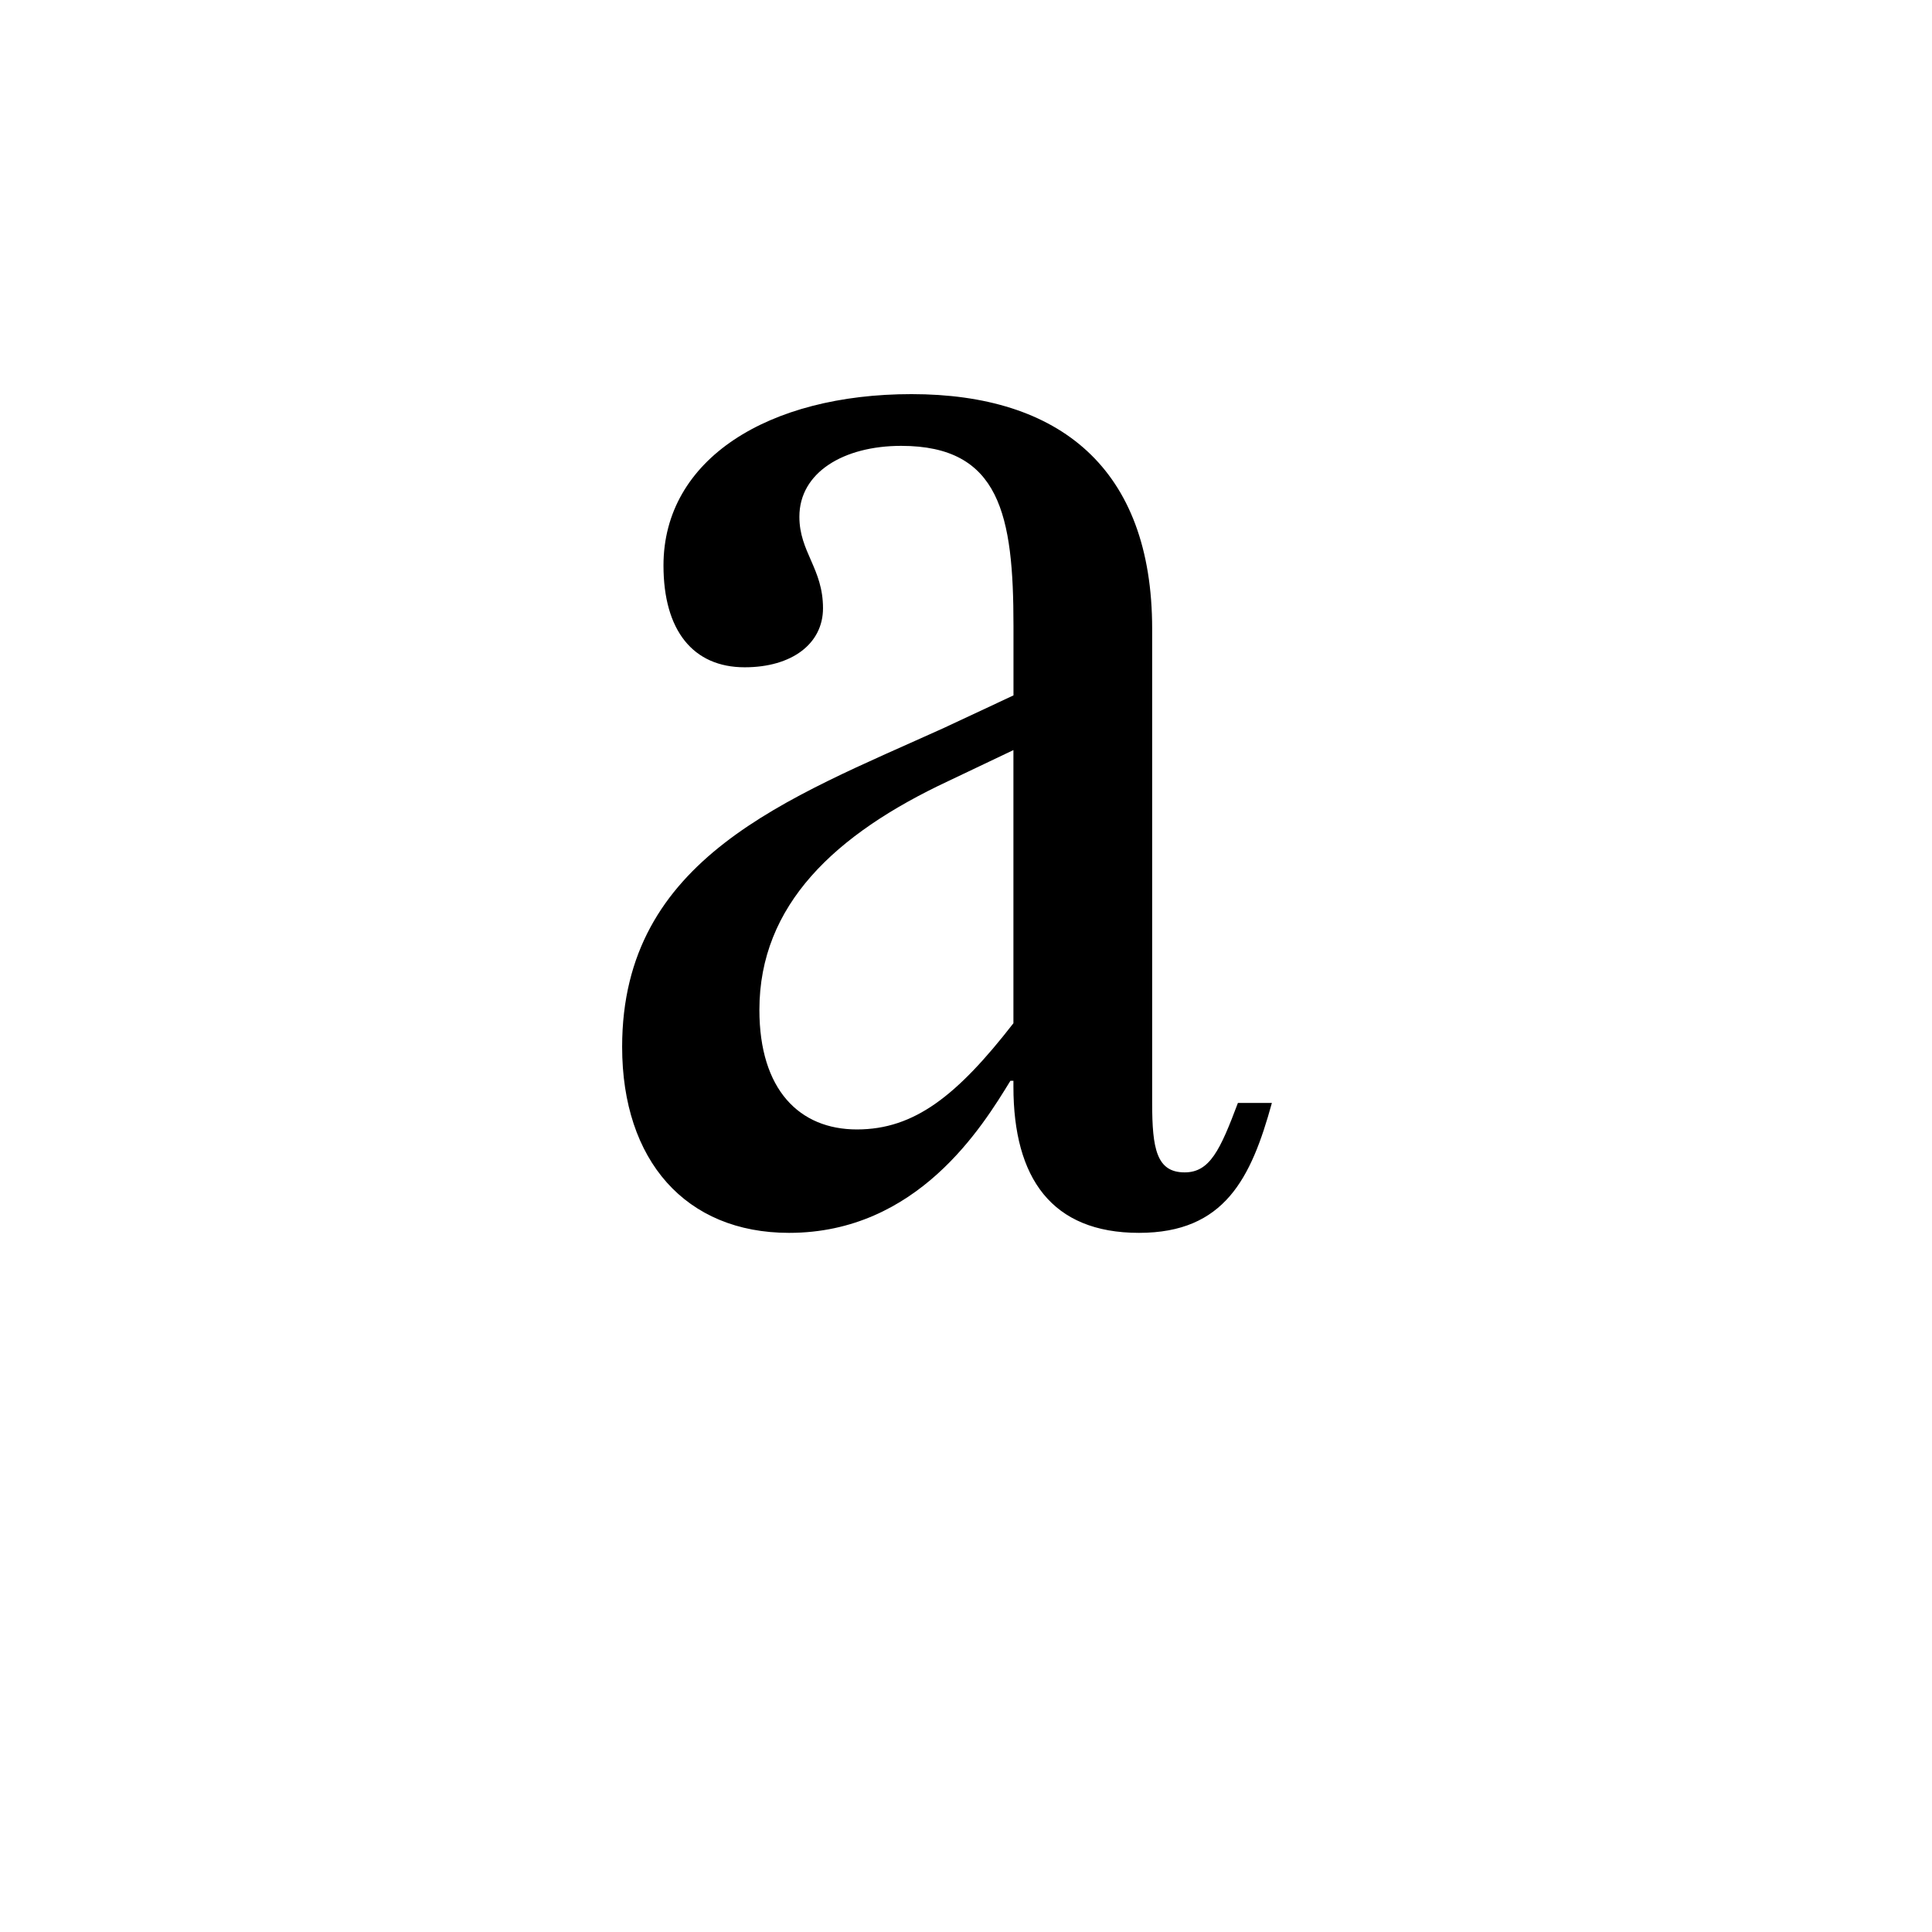 <?xml version="1.0" encoding="utf-8"?>
<!-- Generator: Adobe Illustrator 16.0.0, SVG Export Plug-In . SVG Version: 6.00 Build 0)  -->
<!DOCTYPE svg PUBLIC "-//W3C//DTD SVG 1.1//EN" "http://www.w3.org/Graphics/SVG/1.1/DTD/svg11.dtd">
<svg version="1.1" id="Layer_1" xmlns="http://www.w3.org/2000/svg" xmlns:xlink="http://www.w3.org/1999/xlink" x="0px" y="0px"
	 width="34.02px" height="34.02px" viewBox="0 0 34.02 34.02" enable-background="new 0 0 34.02 34.02" xml:space="preserve">
<path d="M22.396,19.422c-0.365,1.326-0.832,2.287-2.34,2.287c-1.535,0-2.211-0.961-2.211-2.574v-0.104h-0.053
	c-0.494,0.807-1.637,2.678-3.898,2.678c-1.82,0-2.939-1.273-2.939-3.275c0-3.328,2.912-4.369,5.668-5.617l1.223-0.572v-1.222
	c0-1.95-0.234-3.172-1.977-3.172c-1.014,0-1.793,0.468-1.793,1.248c0,0.624,0.416,0.91,0.416,1.612c0,0.623-0.547,1.039-1.379,1.039
	c-0.91,0-1.43-0.649-1.43-1.793c0-1.873,1.846-3.017,4.367-3.017c2.602,0,4.238,1.3,4.238,4.134v8.347
	c0,0.807,0.078,1.223,0.572,1.223c0.443,0,0.625-0.391,0.938-1.223H22.396z M17.845,18.018v-4.81L16.7,13.753
	c-2.002,0.937-3.328,2.185-3.328,4.03c0,1.404,0.703,2.105,1.717,2.105S16.856,19.291,17.845,18.018z"/>
</svg>
